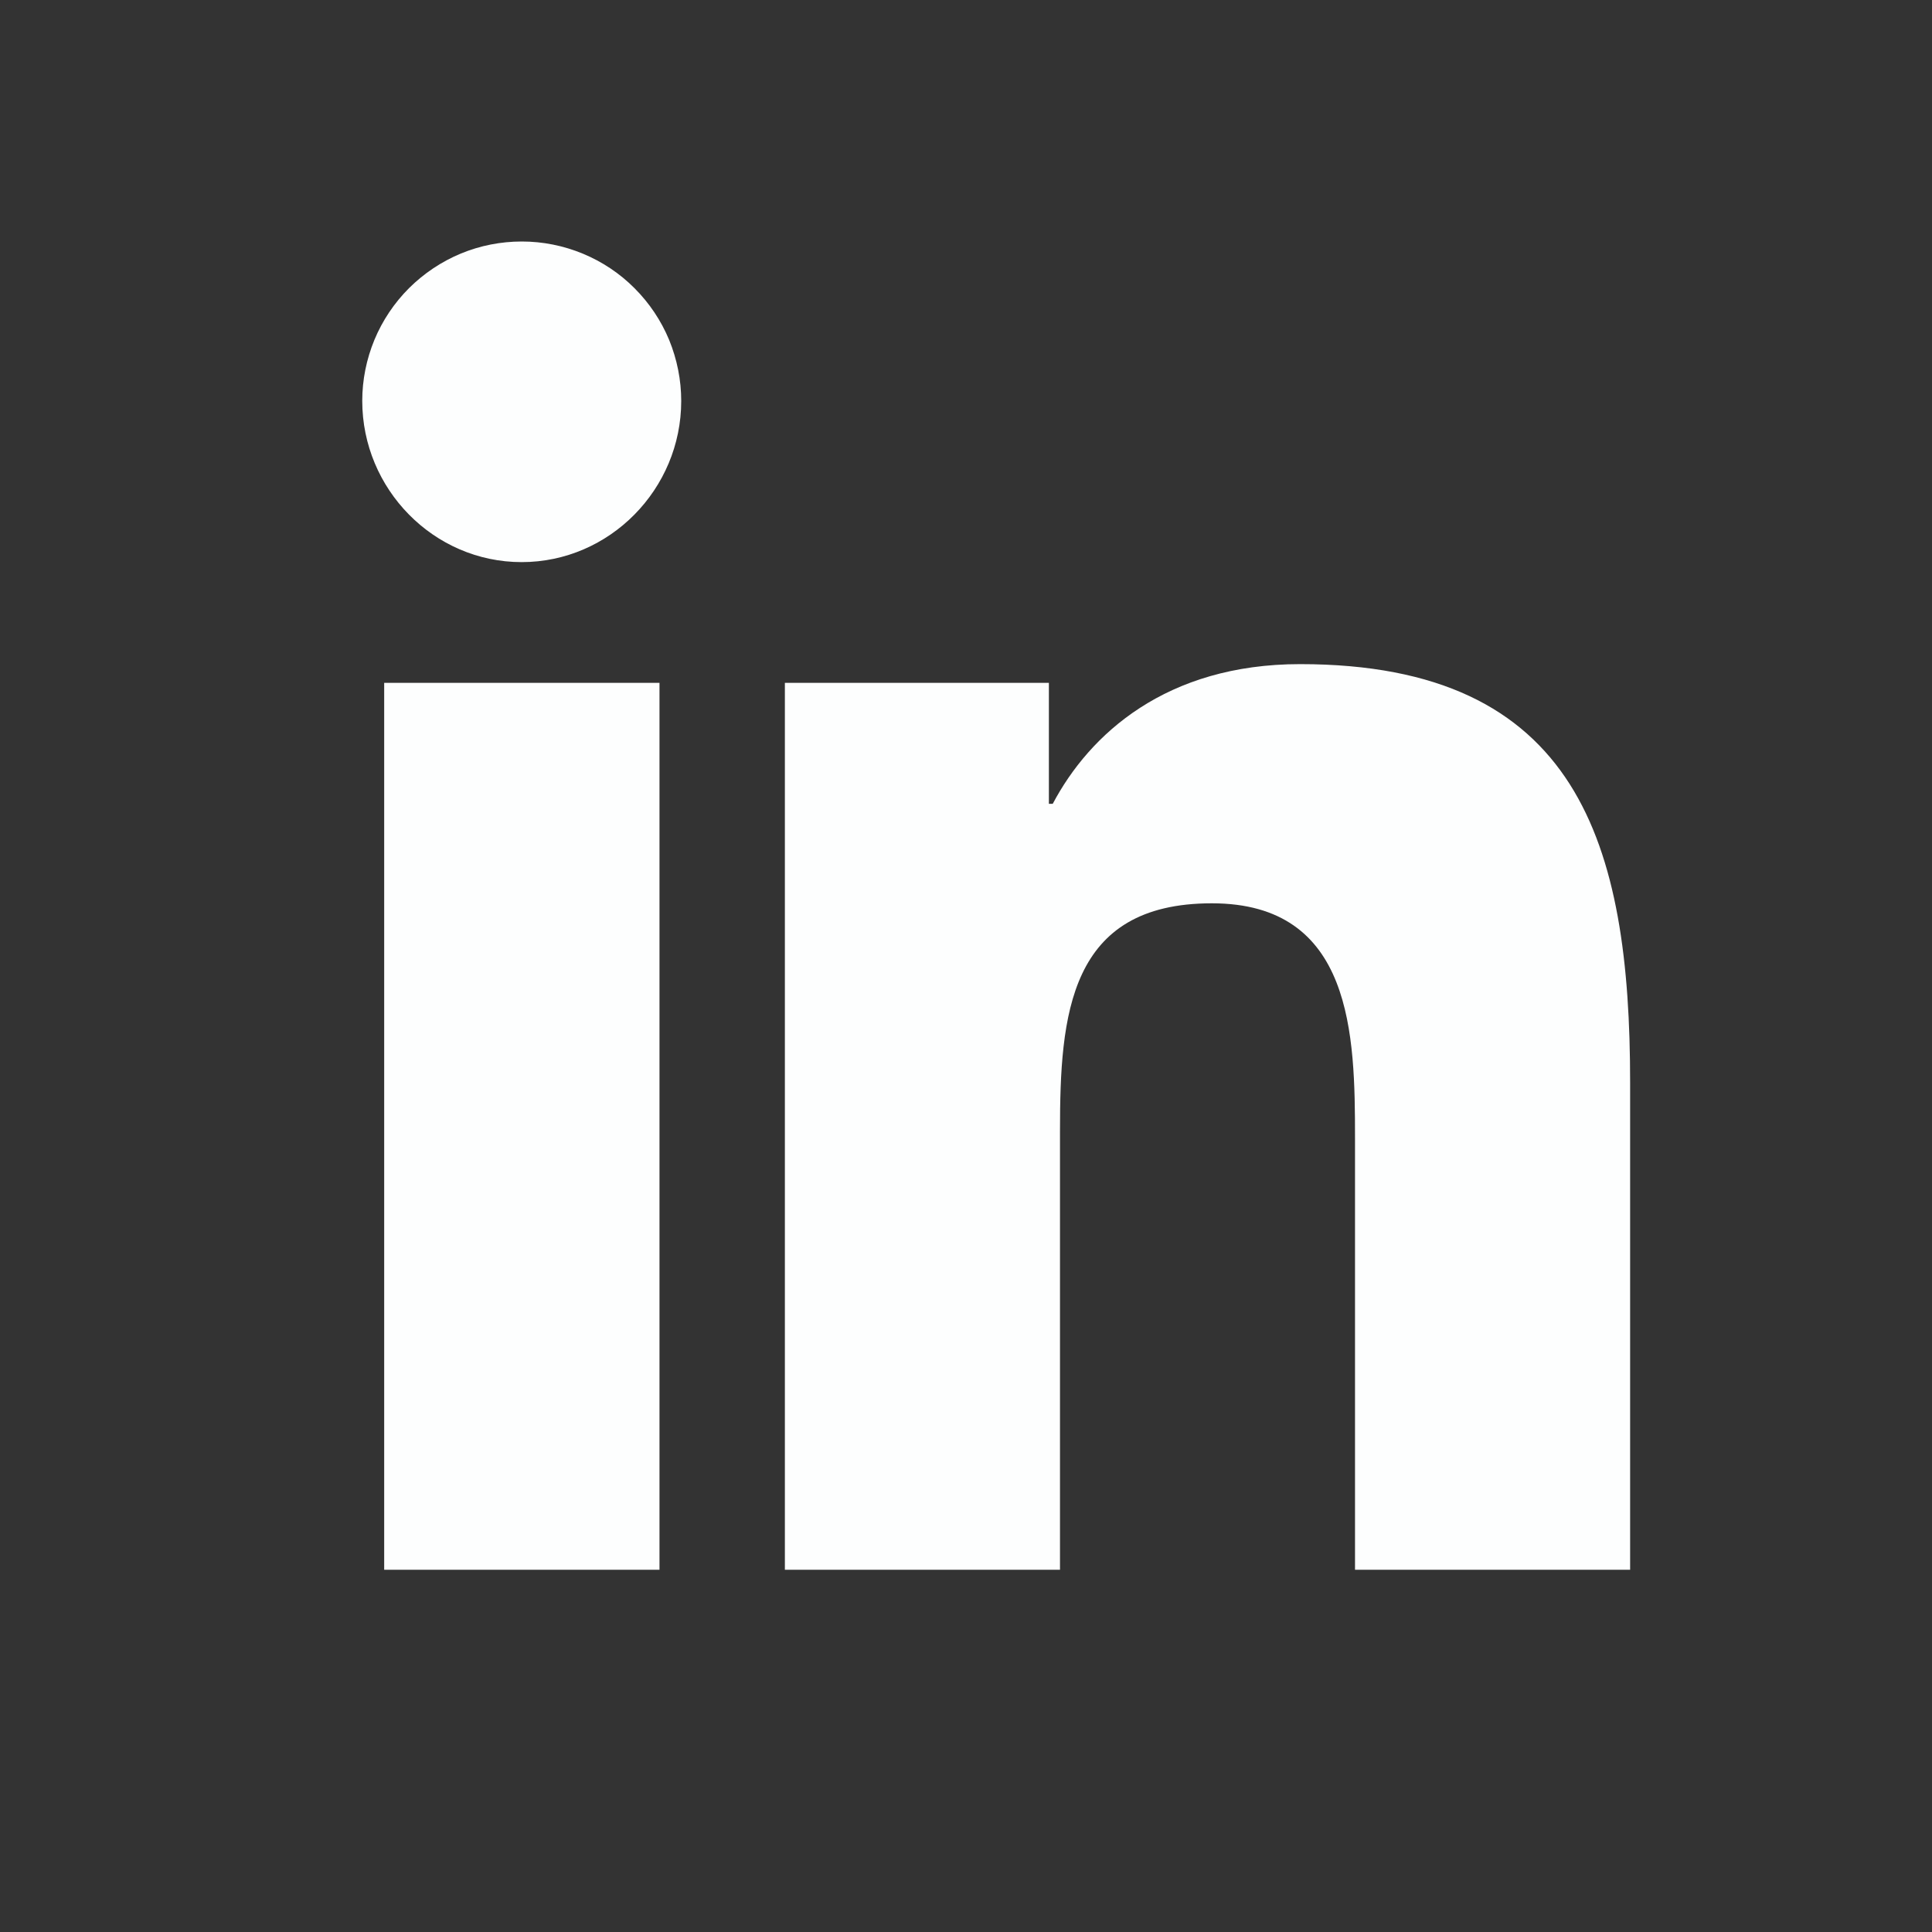 <svg width="20" height="20" viewBox="0 0 20 20" fill="none" xmlns="http://www.w3.org/2000/svg">
<rect x="0" y="0" width="20" height="20" fill="#333333" stroke="none"/>
<path d="M5.402 2.5C5.185 2.5 4.97 2.542 4.77 2.625C4.57 2.708 4.388 2.83 4.234 2.983C4.081 3.136 3.959 3.318 3.876 3.518C3.793 3.719 3.75 3.933 3.75 4.15C3.75 5.062 4.489 5.819 5.4 5.819C6.312 5.819 7.052 5.062 7.052 4.151C7.052 3.934 7.009 3.72 6.927 3.519C6.844 3.319 6.722 3.137 6.569 2.984C6.416 2.83 6.234 2.709 6.034 2.626C5.833 2.543 5.619 2.5 5.402 2.5ZM13.459 6.875C12.072 6.875 11.279 7.6 10.898 8.321H10.858V7.069H8.125V16.25H10.973V11.706C10.973 10.508 11.063 9.351 12.545 9.351C14.006 9.351 14.027 10.716 14.027 11.781V16.25H16.875V11.207C16.875 8.74 16.344 6.875 13.459 6.875ZM3.977 7.069V16.25H6.827V7.069H3.977Z" fill="#FDFEFE"/>
</svg>
